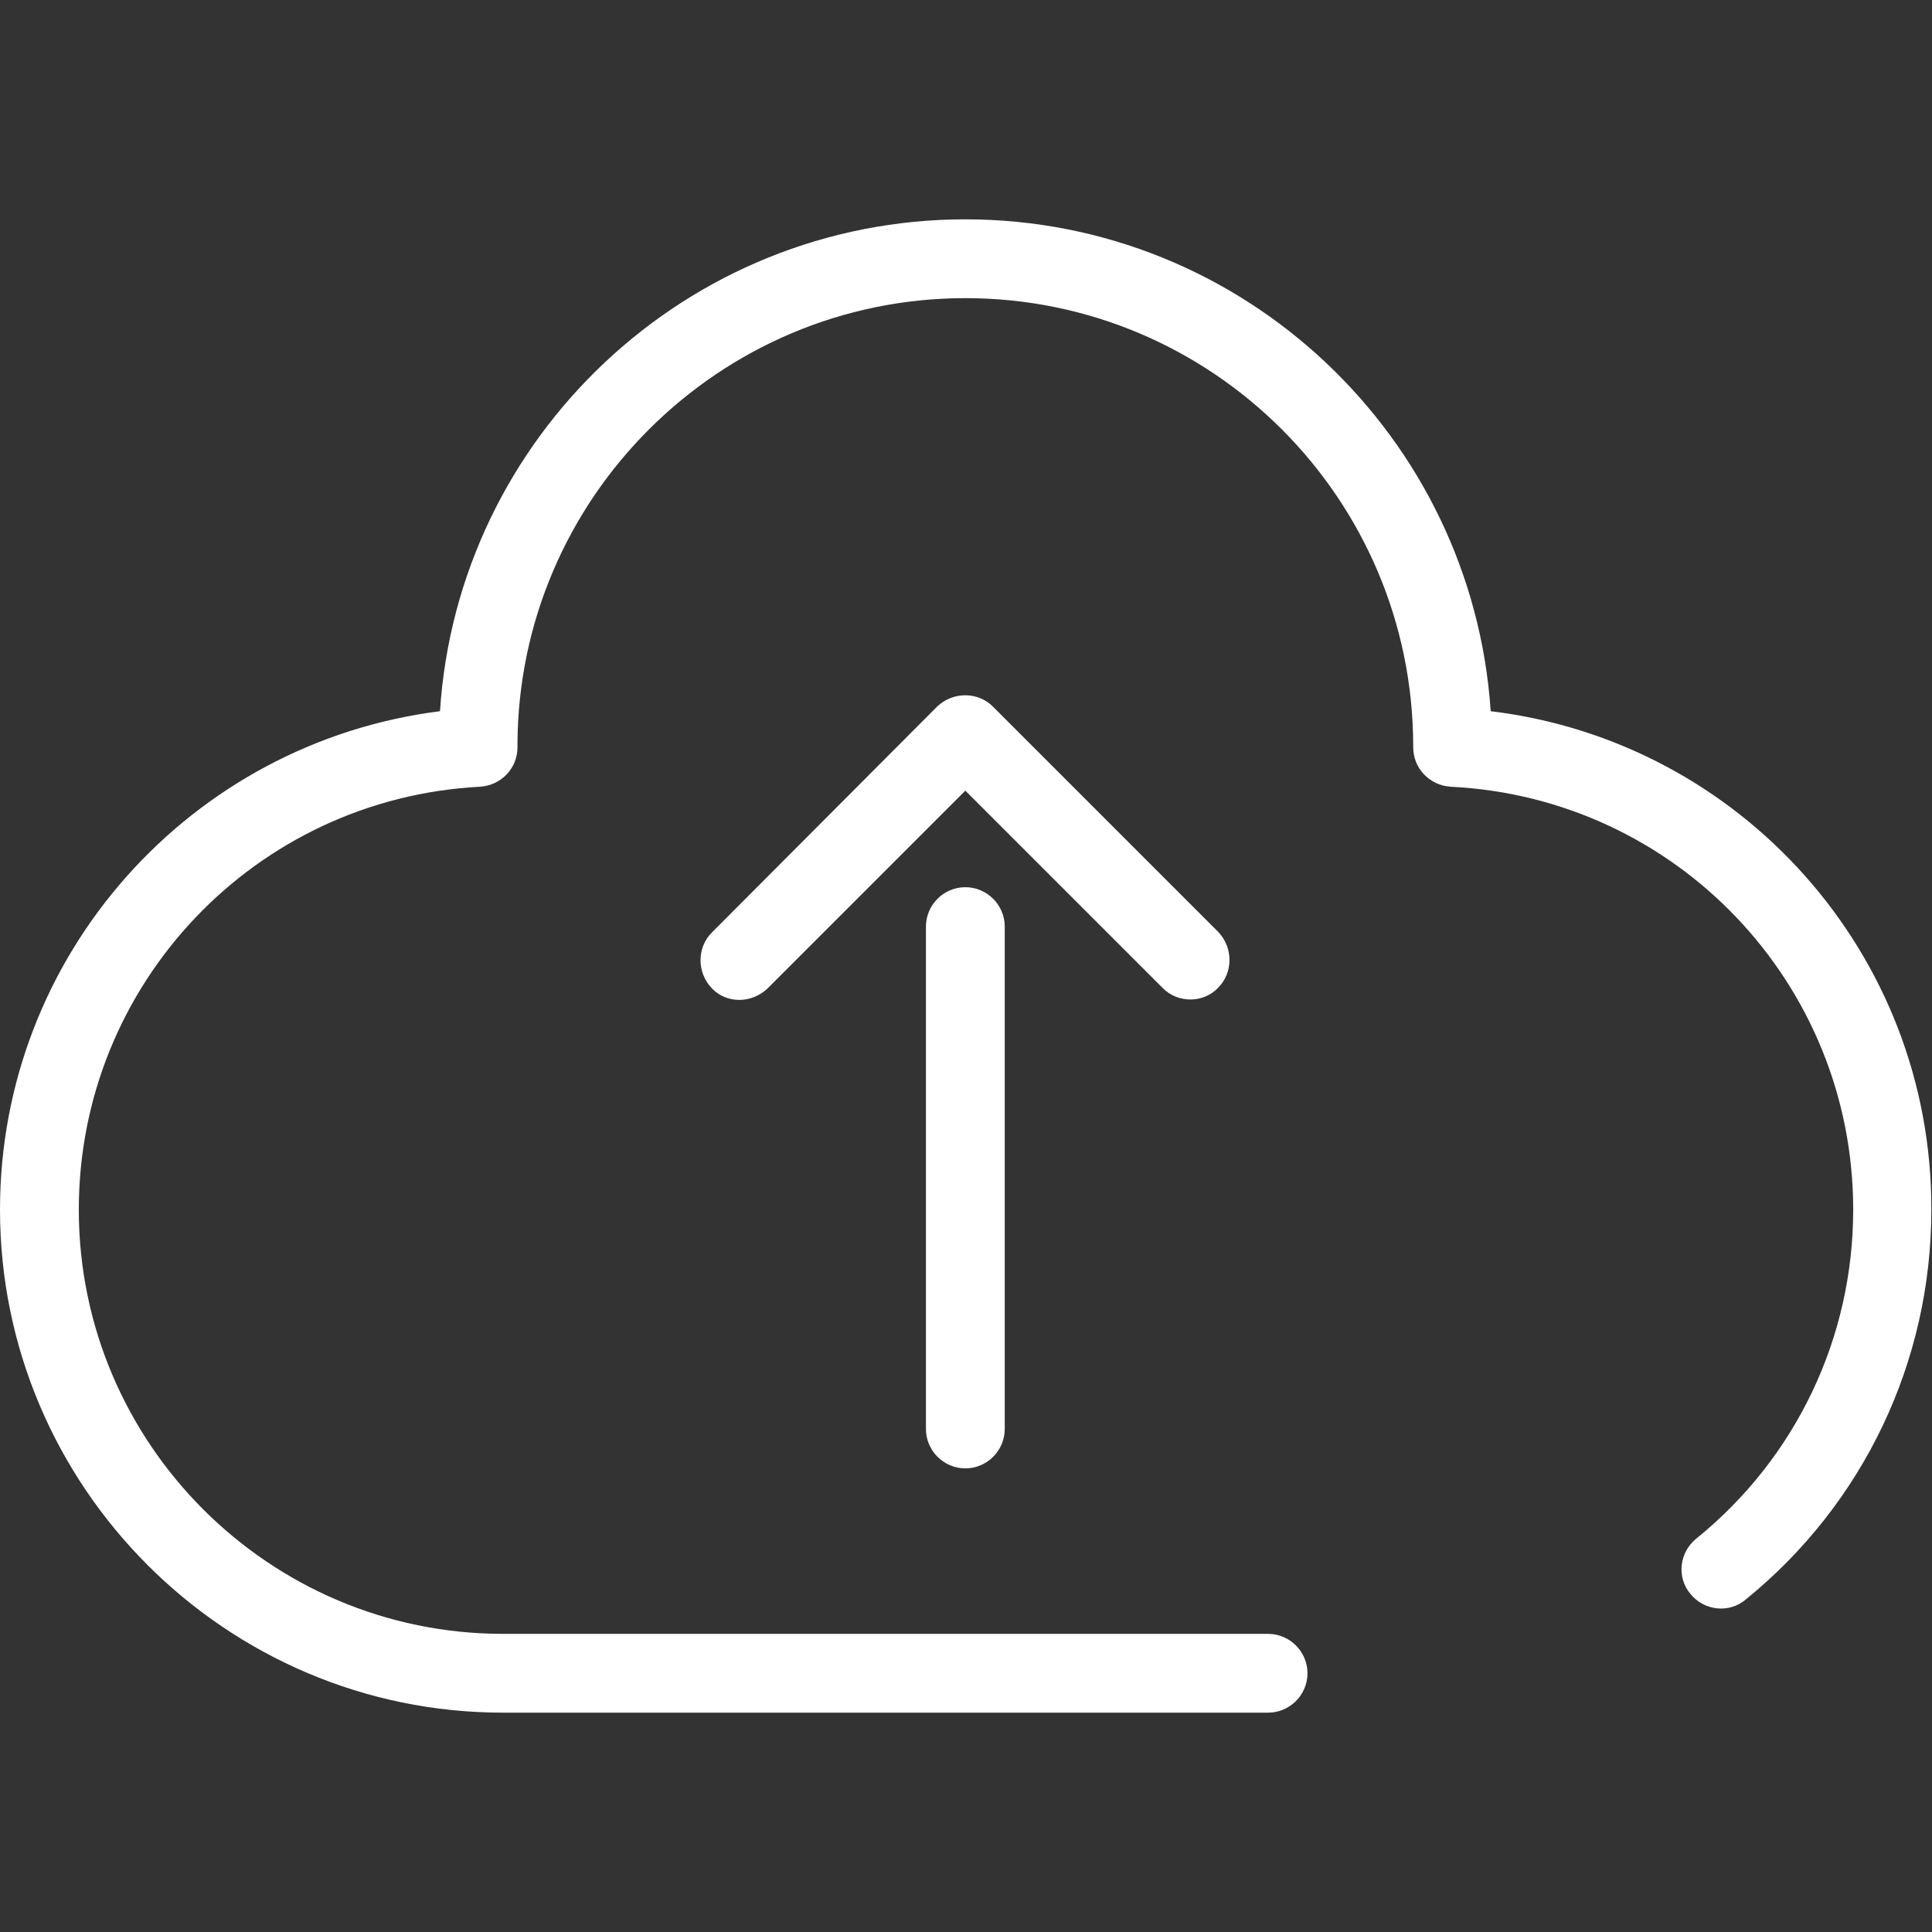 <?xml version="1.0" encoding="utf-8"?>
<!-- Generator: Adobe Illustrator 26.1.0, SVG Export Plug-In . SVG Version: 6.00 Build 0)  -->
<svg version="1.1" id="Capa_1" xmlns="http://www.w3.org/2000/svg" xmlns:xlink="http://www.w3.org/1999/xlink" x="0px" y="0px"
	 viewBox="0 0 294.2 294.2" style="enable-background:new 0 0 294.2 294.2;" xml:space="preserve">
<rect x="0" y="0" width="294.2" height="294.2" fill="#333333" stroke="none"/>
<style type="text/css">
	.st0{fill:#FFFFFF;}
</style>
<g>
	<path class="st0" d="M227,108.3c-2.8-41.8-37.6-74.9-80-74.9c-42.4,0-77.3,33.1-80,74.9C29,113.1,0,145.4,0,184.2
		c0,42.2,34.4,76.6,76.6,76.6h116.5c3.3,0,6-2.7,6-6s-2.7-6-6-6H76.6c-35.6,0-64.6-29-64.6-64.6c0-34.3,26.8-62.6,61.1-64.4
		c3.2-0.2,5.7-2.8,5.7-6c0-0.1,0-0.2,0-0.4c0.1-37.5,30.7-68,68.2-68c37.6,0,68.1,30.5,68.2,68.1c0,0.1,0,0.2,0,0.3
		c0,3.2,2.5,5.8,5.7,6c34.4,1.7,61.3,30,61.3,64.4c0,19.5-8.7,37.8-23.9,50.1c-2.6,2.1-3,5.9-0.9,8.4c2.1,2.6,5.9,3,8.4,0.9
		c18-14.6,28.3-36.3,28.3-59.4C294.2,145.3,265.1,112.9,227,108.3z"/>
	<path class="st0" d="M141,141.1v76.5c0,3.3,2.7,6,6,6s6-2.7,6-6v-76.5c0-3.3-2.7-6-6-6S141,137.8,141,141.1z"/>
	<path class="st0" d="M181.3,152.2c1.5,0,3.1-0.6,4.2-1.8c2.3-2.3,2.3-6.1,0-8.5l-34.3-34.3c-2.3-2.3-6.1-2.3-8.5,0L108.4,142
		c-2.3,2.3-2.3,6.1,0,8.5s6.1,2.3,8.5,0l30.1-30.1l30.1,30.1C178.2,151.6,179.7,152.2,181.3,152.2z"/>
</g>
</svg>
